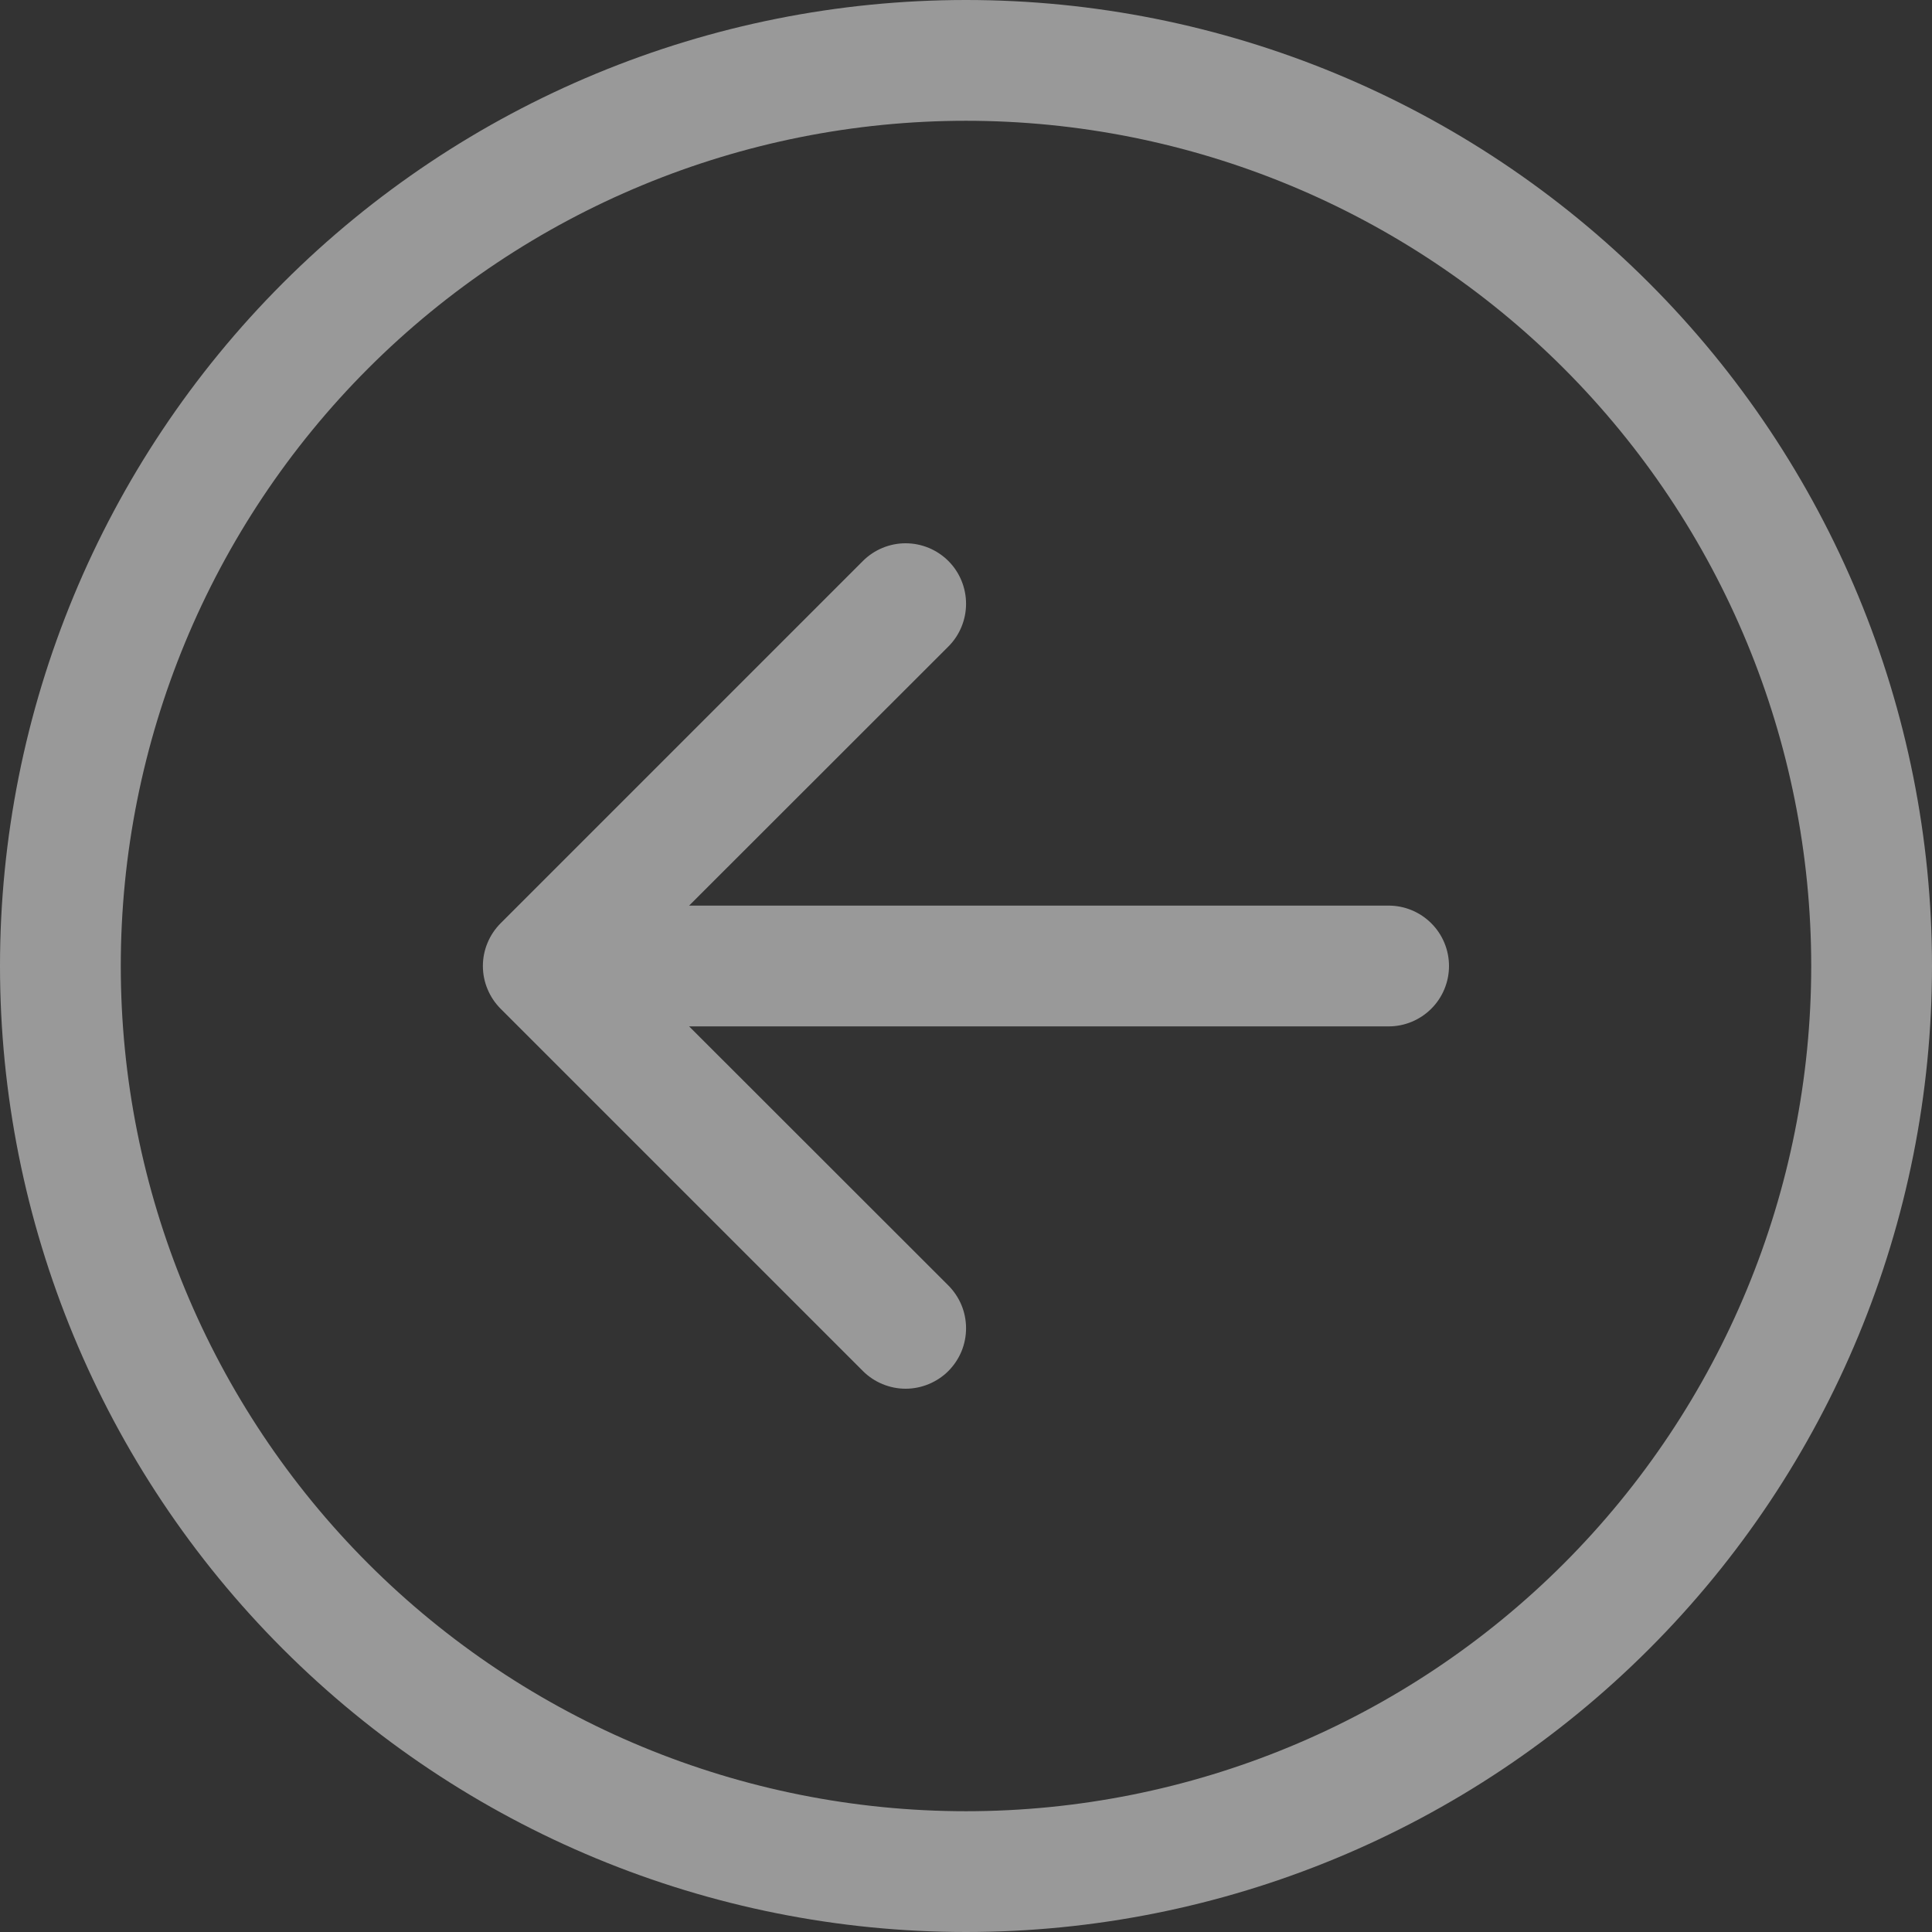 <svg width="35" height="35" viewBox="0 0 35 35" fill="none" xmlns="http://www.w3.org/2000/svg">
<rect x="0" y="0" width="35" height="35" fill="#333333" stroke="none"/>
<path fill-rule="evenodd" clip-rule="evenodd" d="M2.188 17.5C2.188 21.561 3.801 25.456 6.672 28.328C9.544 31.199 13.439 32.812 17.5 32.812C21.561 32.812 25.456 31.199 28.328 28.328C31.199 25.456 32.812 21.561 32.812 17.5C32.812 13.439 31.199 9.544 28.328 6.672C25.456 3.801 21.561 2.188 17.5 2.188C13.439 2.188 9.544 3.801 6.672 6.672C3.801 9.544 2.188 13.439 2.188 17.5ZM35 17.5C35 22.141 33.156 26.593 29.874 29.874C26.593 33.156 22.141 35 17.5 35C12.859 35 8.408 33.156 5.126 29.874C1.844 26.593 0 22.141 0 17.5C0 12.859 1.844 8.408 5.126 5.126C8.408 1.844 12.859 0 17.5 0C22.141 0 26.593 1.844 29.874 5.126C33.156 8.408 35 12.859 35 17.5ZM25.156 16.406C25.446 16.406 25.724 16.521 25.93 16.727C26.135 16.932 26.25 17.21 26.25 17.5C26.25 17.79 26.135 18.068 25.93 18.273C25.724 18.479 25.446 18.594 25.156 18.594H12.484L17.181 23.288C17.282 23.39 17.363 23.511 17.418 23.643C17.473 23.776 17.501 23.919 17.501 24.062C17.501 24.206 17.473 24.349 17.418 24.482C17.363 24.614 17.282 24.735 17.181 24.837C17.079 24.939 16.958 25.019 16.825 25.074C16.692 25.129 16.55 25.158 16.406 25.158C16.262 25.158 16.12 25.129 15.987 25.074C15.854 25.019 15.734 24.939 15.632 24.837L9.069 18.274C8.968 18.173 8.887 18.052 8.832 17.919C8.776 17.786 8.748 17.644 8.748 17.5C8.748 17.356 8.776 17.214 8.832 17.081C8.887 16.948 8.968 16.827 9.069 16.726L15.632 10.163C15.837 9.958 16.116 9.842 16.406 9.842C16.697 9.842 16.975 9.958 17.181 10.163C17.386 10.368 17.501 10.647 17.501 10.938C17.501 11.228 17.386 11.507 17.181 11.712L12.484 16.406H25.156Z" fill="white" fill-opacity="0.5"/>
</svg>
